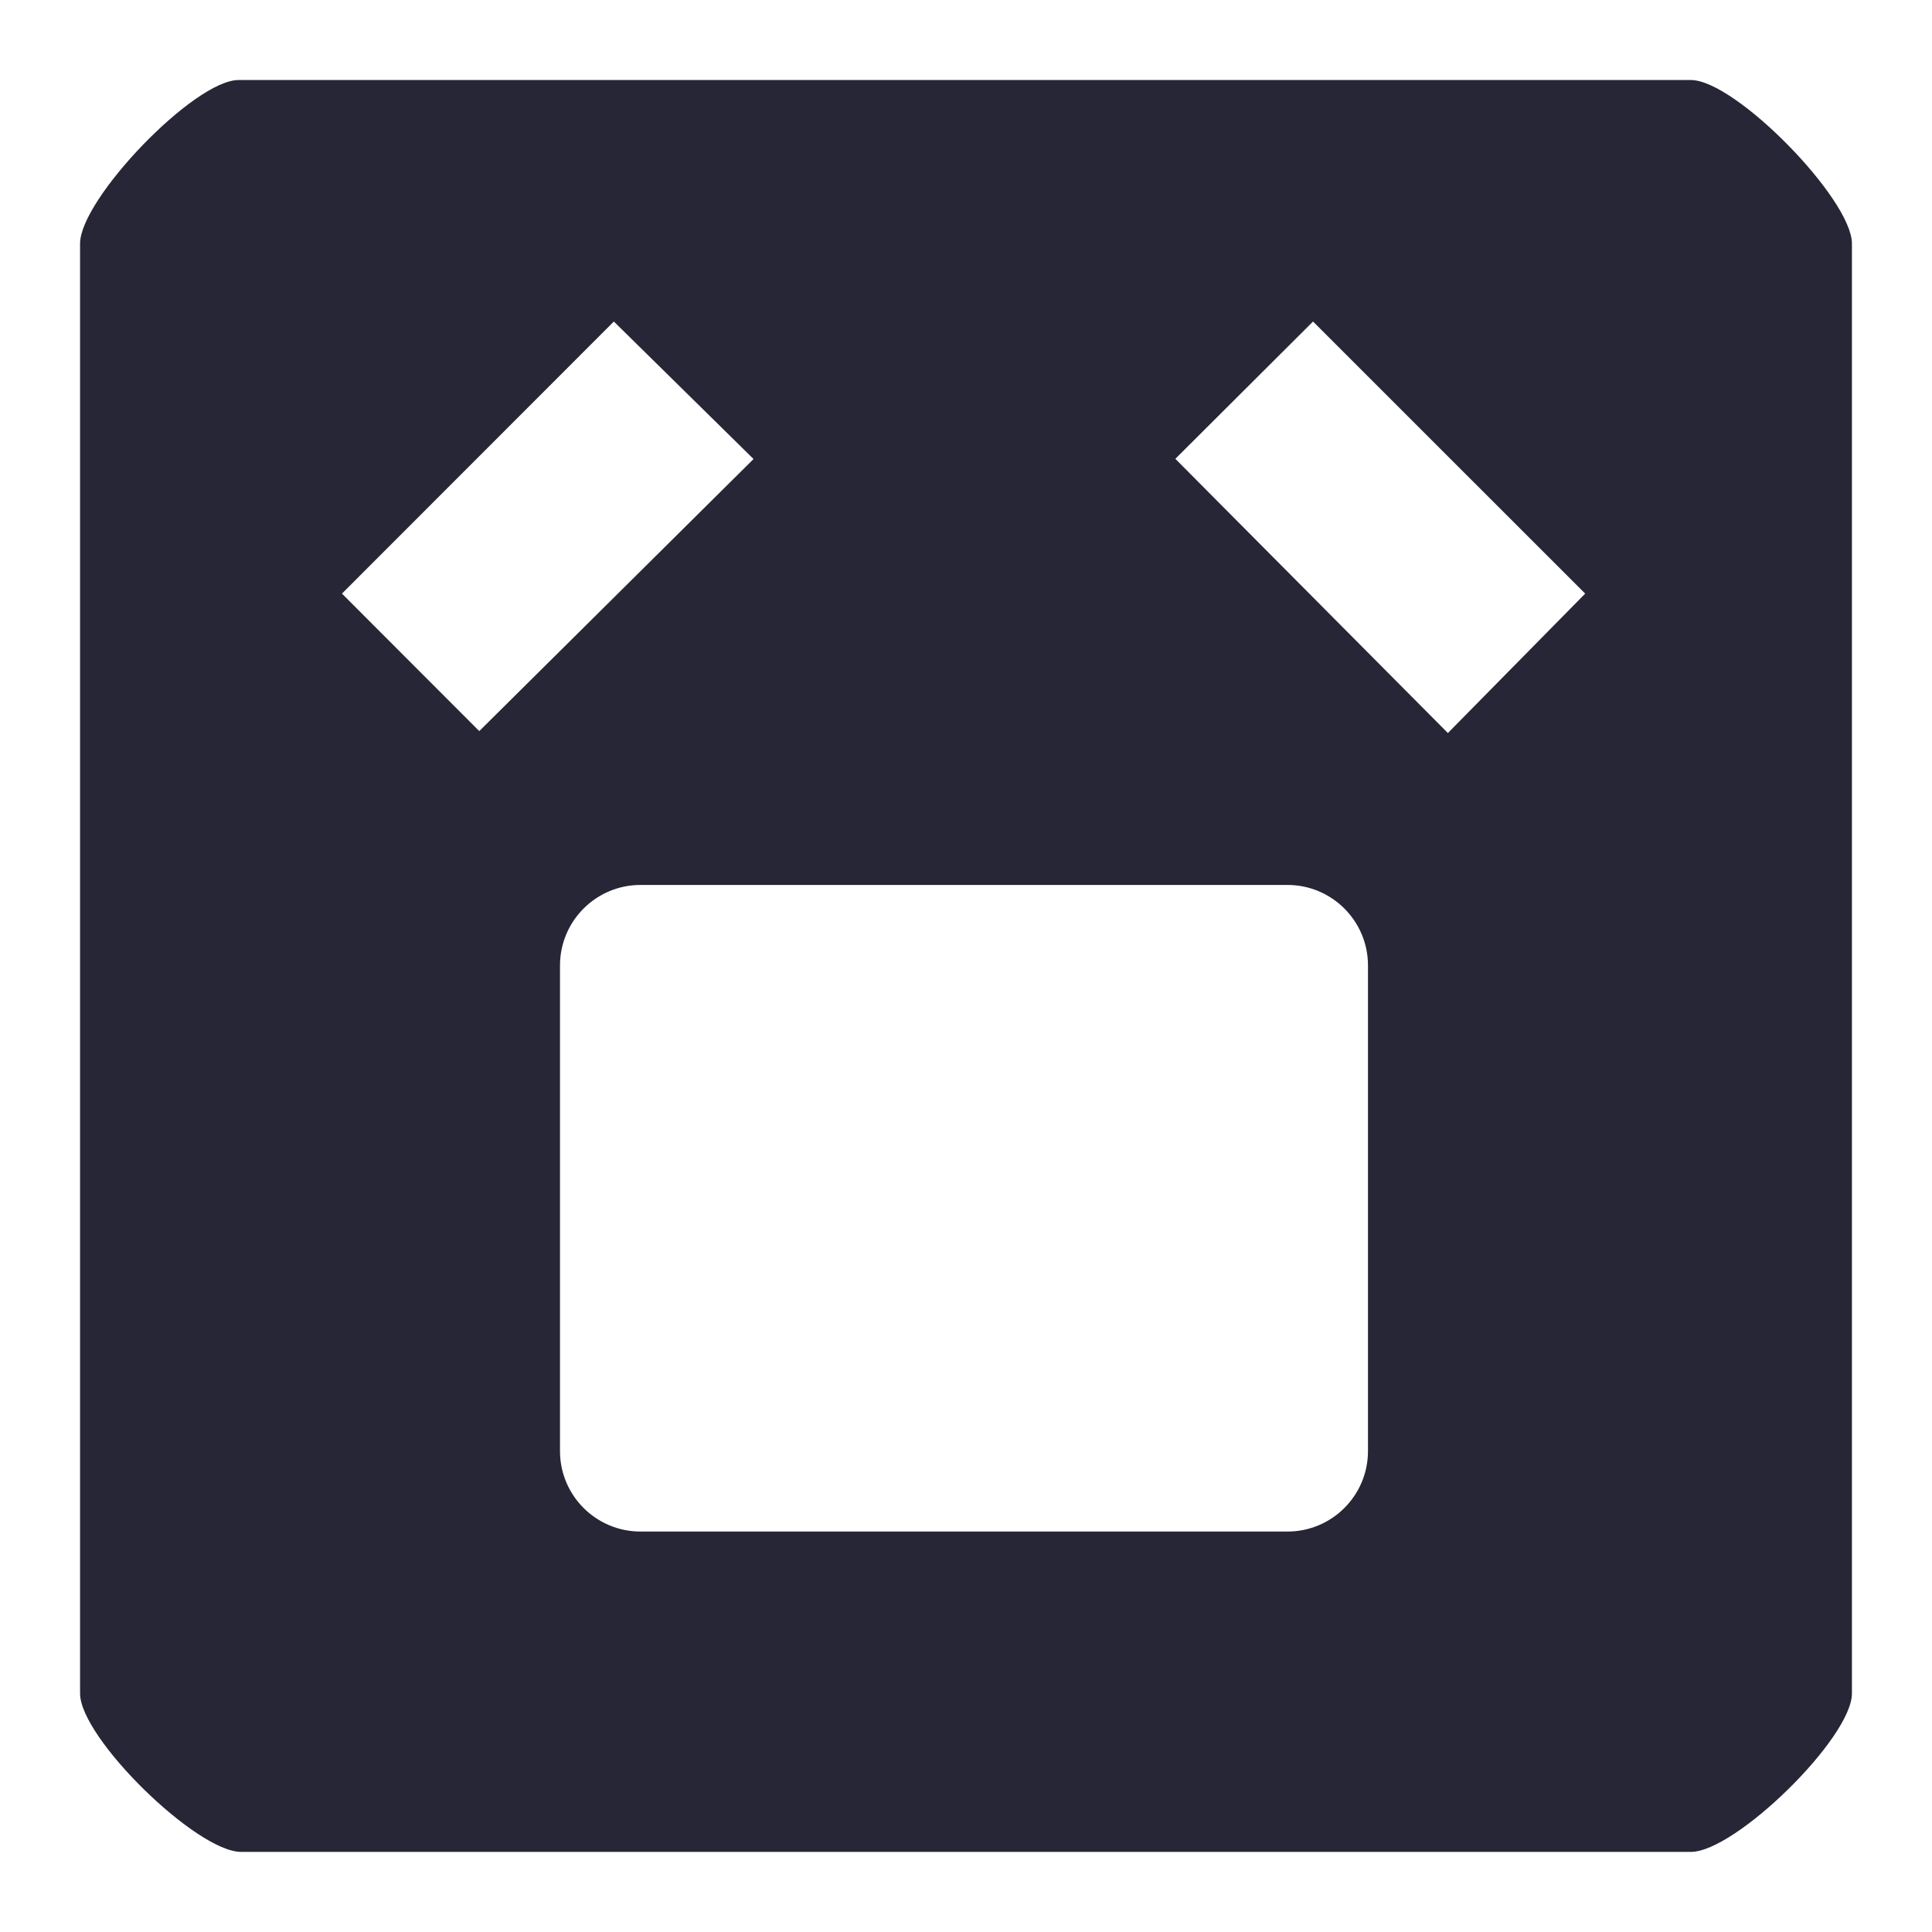 <?xml version="1.0" encoding="utf-8"?>
<!DOCTYPE svg PUBLIC "-//W3C//DTD SVG 1.1//EN" "http://www.w3.org/Graphics/SVG/1.1/DTD/svg11.dtd">
<svg version="1.1" id="图形" xmlns="http://www.w3.org/2000/svg" xmlns:xlink="http://www.w3.org/1999/xlink" x="0px" y="0px" width="1024px" height="1024px" viewBox="0 0 1024 1024" enable-background="new 0 0 1024 1024" xml:space="preserve">
  <path fill="#272636" d="M896.228-169.542 127.771-169.542c-23.584 0-85.334 60.419-85.334 83.96L42.437 682.917c0 23.541 60.459 86.666 83.999 86.666l769.791 0c23.542 0 85.335-63.126 85.335-86.666l0-768.499C981.563-109.123 919.771-169.542 896.228-169.542zM296.81 42.918c0-23.584 19.126-42.667 42.667-42.667l342.917 0c23.541 0 42.666 19.083 42.666 42.667L725.06 300.294c0 23.541-19.125 42.667-42.666 42.667L339.477 342.96c-23.541 0-42.667-19.126-42.667-42.667L296.81 42.918zM325.352 641.584 181.245 497.376l72.775-72.875L399.394 568.709 325.352 641.584zM695.935 641.584 622.959 568.811l144.455-145.333 72.772 73.898L695.935 641.584z" transform="translate(0, 812) scale(1, -1)"/>
</svg>
